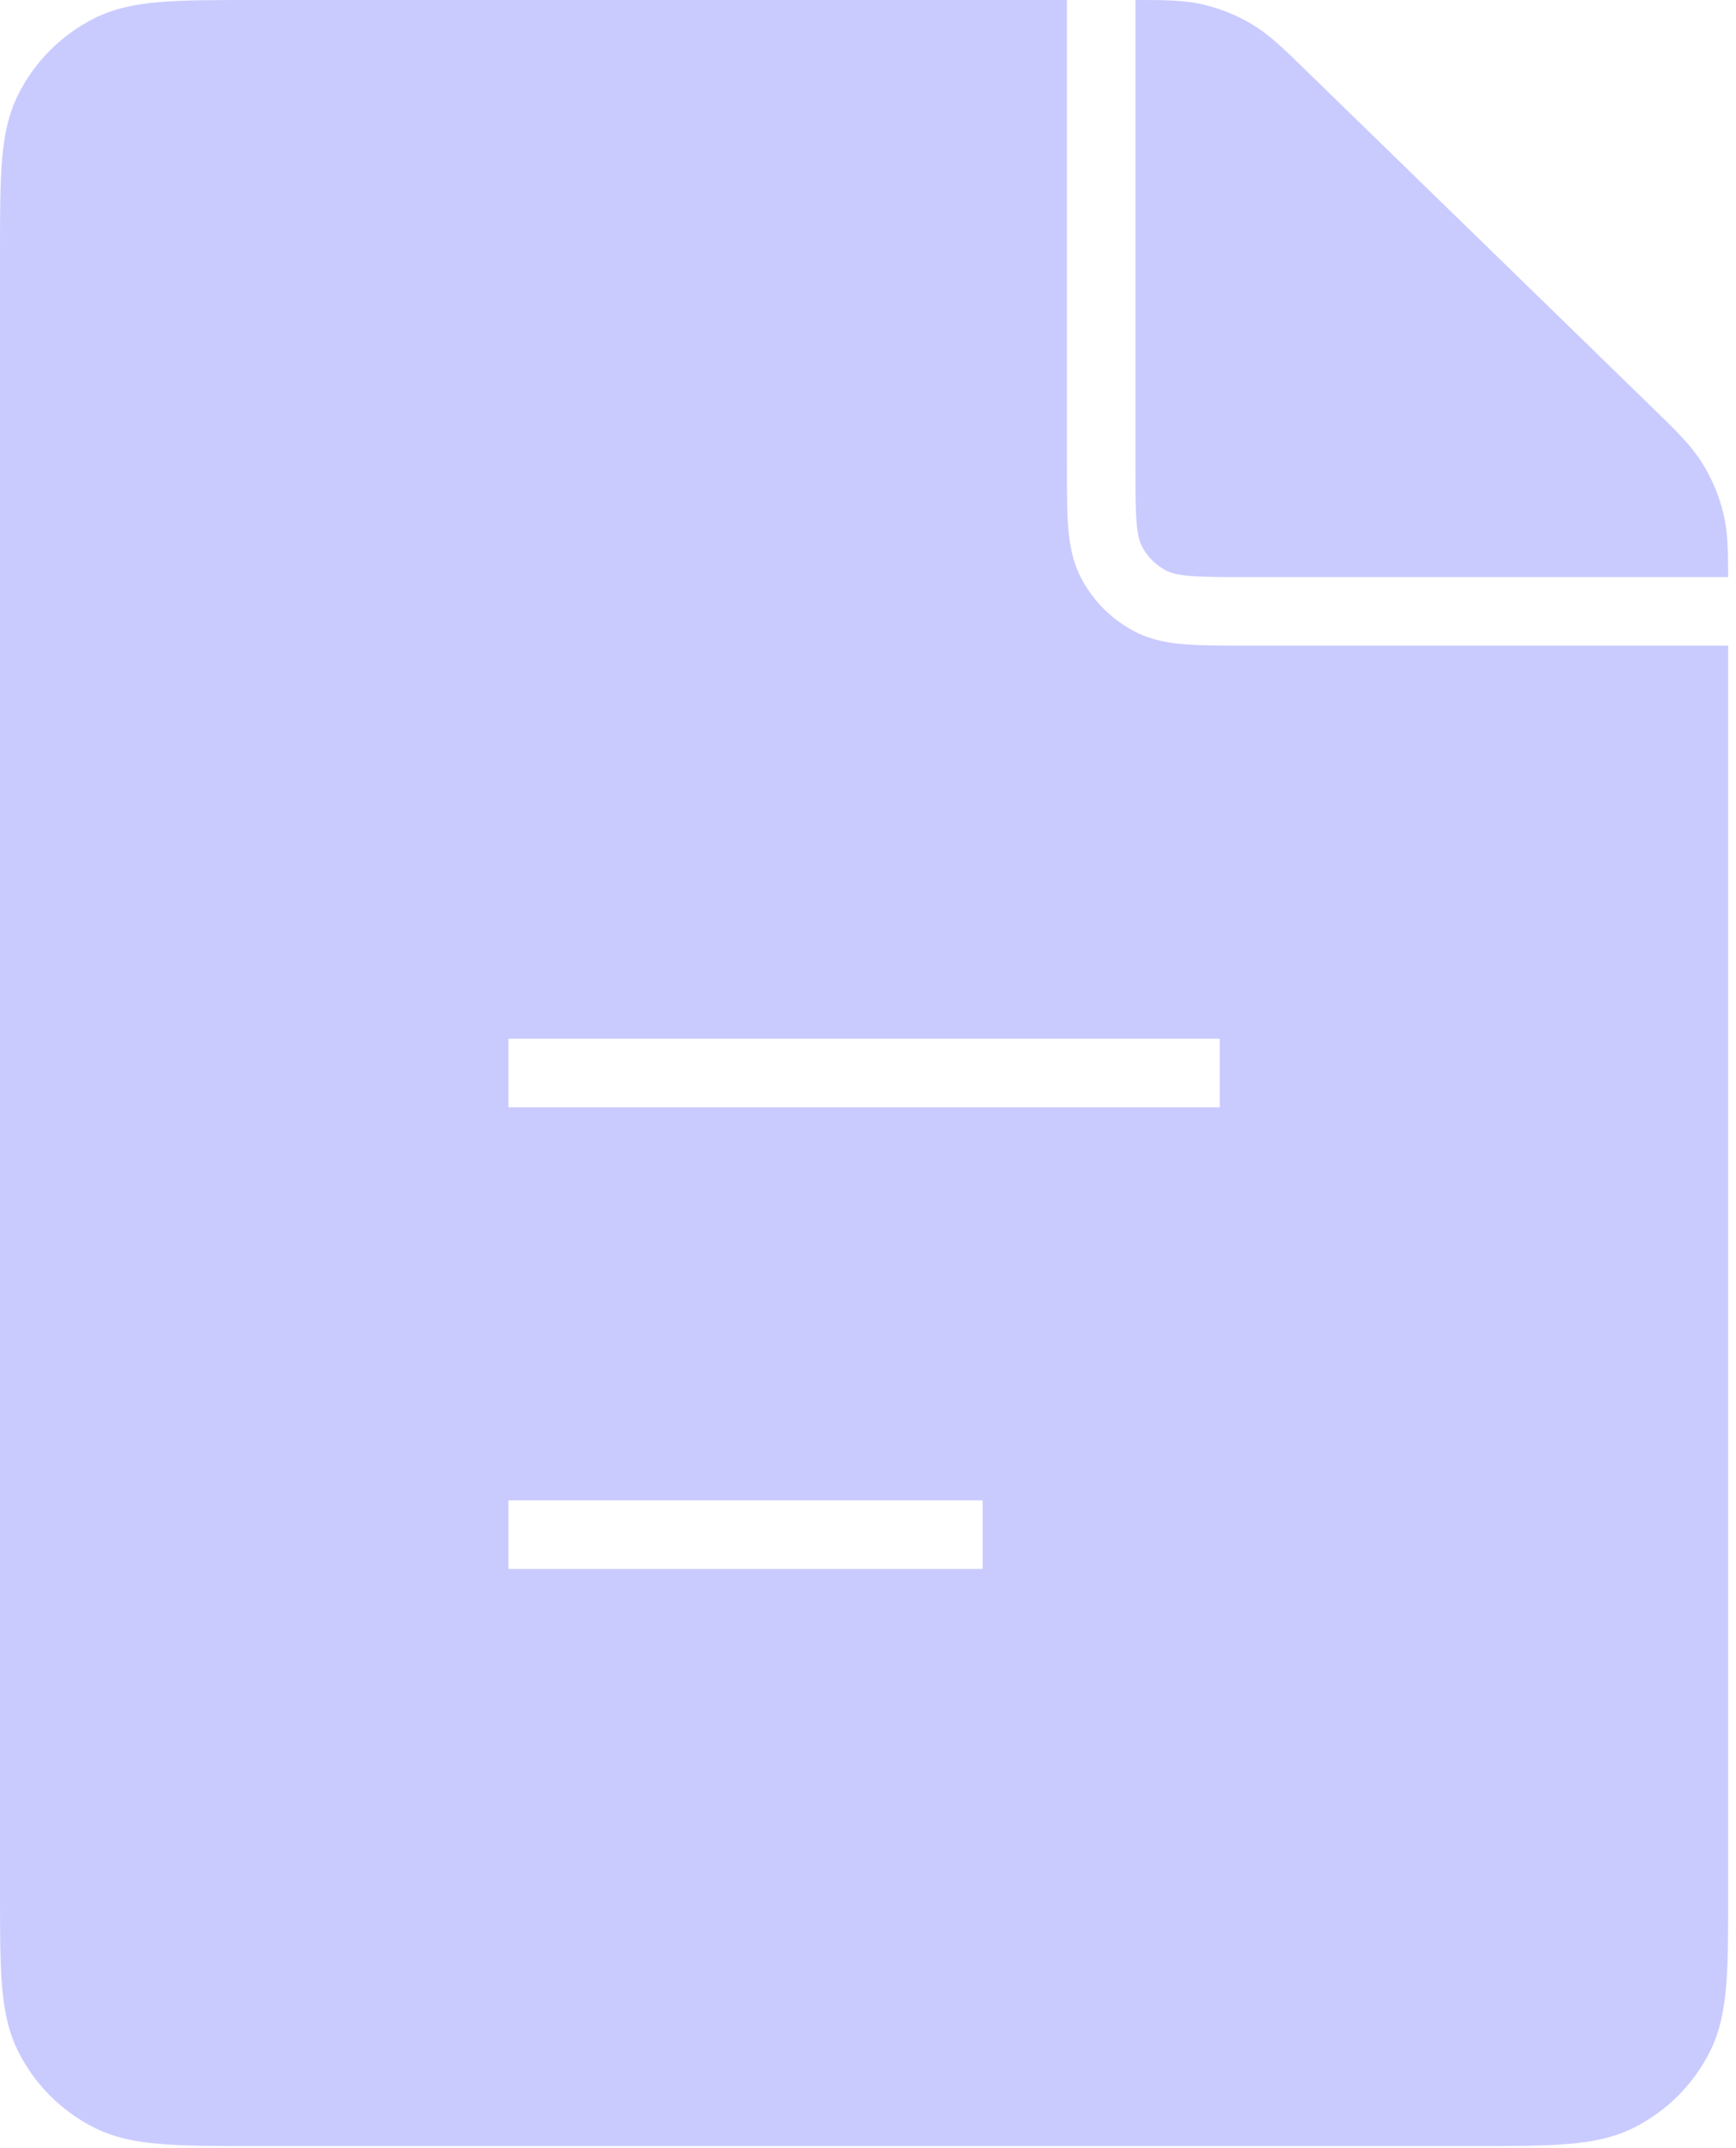 <svg width="38" height="47" viewBox="0 0 38 47" fill="none" xmlns="http://www.w3.org/2000/svg">
<path id="Icon" fill-rule="evenodd" clip-rule="evenodd" d="M23.354 3.09511e-05H5.55L5.518 3.07127e-05C4.705 2.33217e-05 4.049 1.73613e-05 3.519 0.043C2.972 0.088 2.492 0.182 2.048 0.409C1.342 0.768 0.768 1.342 0.409 2.048C0.182 2.492 0.088 2.972 0.043 3.519C-1.31592e-05 4.049 -7.19876e-06 4.705 1.92214e-07 5.518L4.30633e-07 5.55V41.404L1.92214e-07 41.437C-7.19876e-06 42.249 -1.31592e-05 42.905 0.043 43.436C0.088 43.983 0.182 44.463 0.409 44.907C0.768 45.613 1.342 46.186 2.048 46.546C2.492 46.772 2.972 46.867 3.519 46.911C4.049 46.955 4.705 46.955 5.518 46.955H5.518H5.518H5.518H5.518H5.55H32.279H32.311H32.311H32.311H32.311H32.312C33.124 46.955 33.78 46.955 34.31 46.911C34.857 46.867 35.337 46.772 35.782 46.546C36.487 46.186 37.061 45.613 37.42 44.907C37.647 44.463 37.741 43.983 37.786 43.436C37.829 42.905 37.829 42.25 37.829 41.437V41.437V41.437V41.437V41.437V41.404V14.127H27.304H27.274C26.74 14.127 26.294 14.127 25.93 14.097C25.55 14.066 25.193 13.999 24.856 13.827C24.338 13.563 23.918 13.142 23.654 12.625C23.482 12.288 23.415 11.931 23.384 11.551C23.354 11.187 23.354 10.741 23.354 10.207V10.177V3.09511e-05ZM37.829 12.627C37.828 12.049 37.82 11.63 37.722 11.227C37.627 10.838 37.47 10.467 37.258 10.128C37.017 9.744 36.688 9.424 36.212 8.961L36.212 8.961L36.15 8.9L28.62 1.573L28.56 1.514C28.102 1.068 27.785 0.759 27.409 0.534C27.078 0.335 26.717 0.189 26.341 0.1C25.92 0.001 25.482 -0 24.854 9.25504e-06V10.177C24.854 10.749 24.855 11.133 24.879 11.429C24.903 11.716 24.945 11.854 24.991 11.944C25.11 12.179 25.302 12.37 25.537 12.49C25.627 12.536 25.765 12.578 26.052 12.602C26.348 12.626 26.732 12.627 27.304 12.627H37.829ZM26.699 24.227H11.13V22.727H26.699V24.227ZM11.13 34.328H21.509V32.828H11.13V34.328Z" fill="#C9CBFF"/>
</svg>
